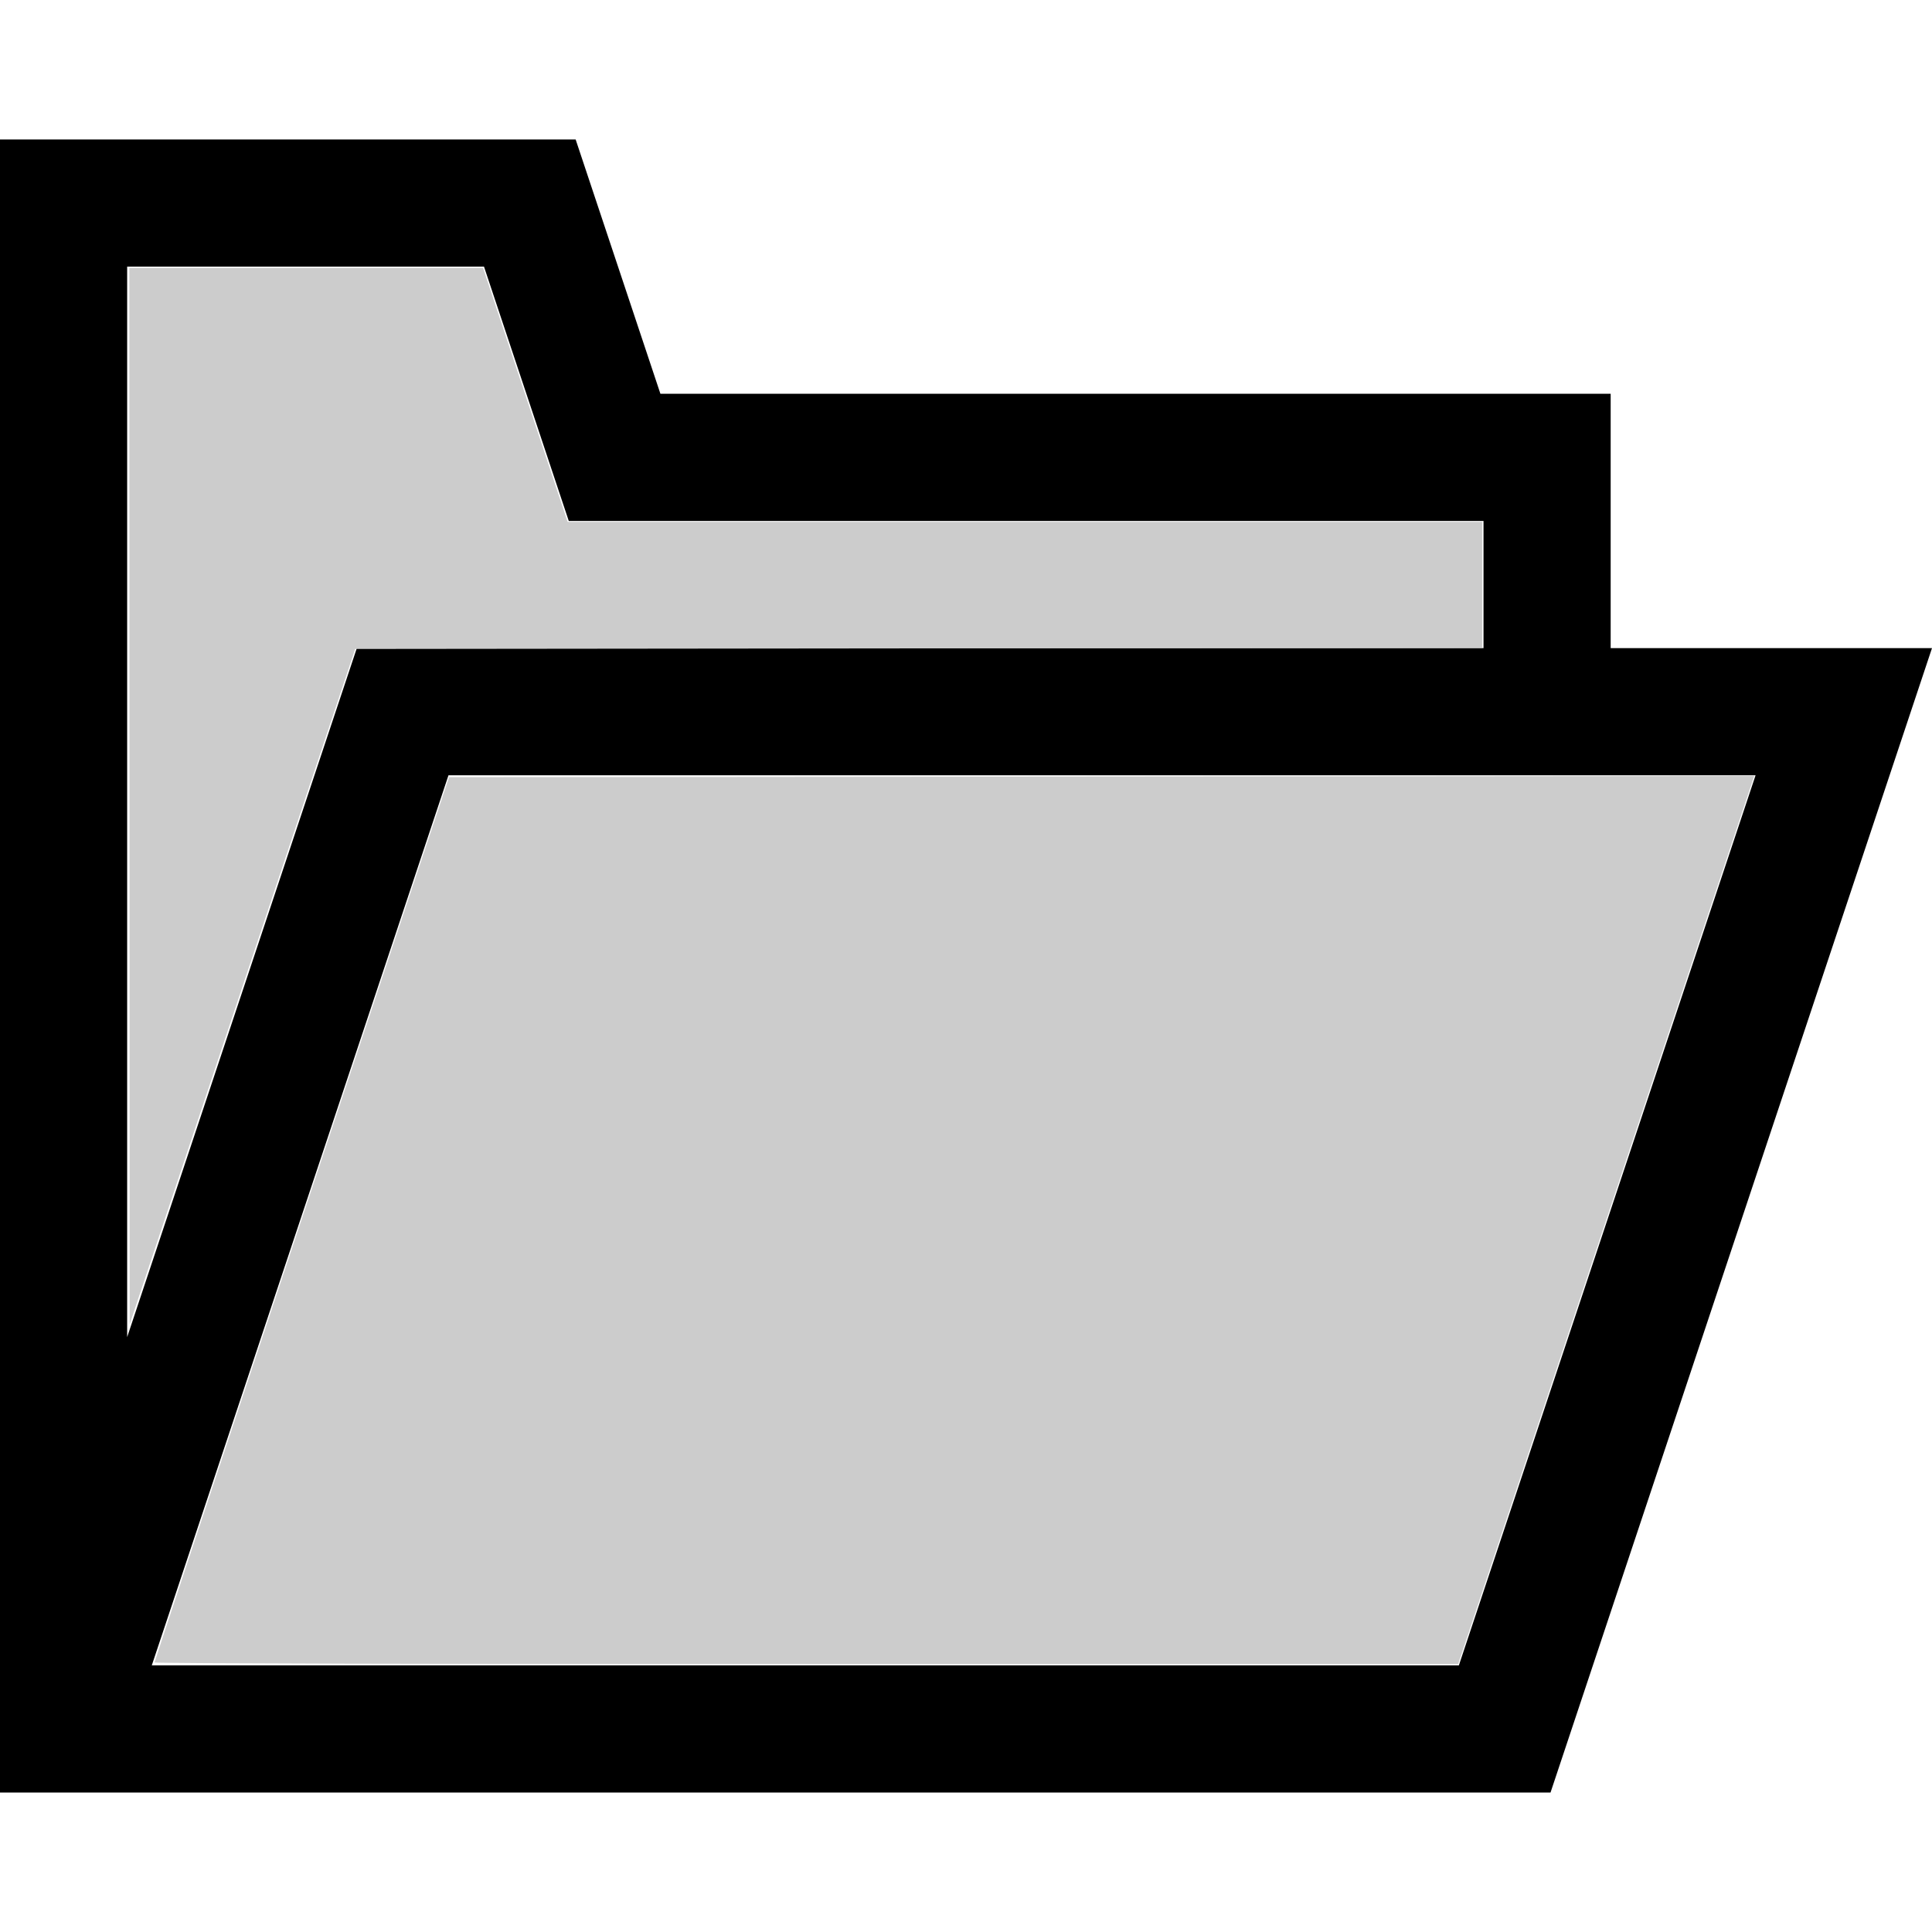 <?xml version="1.0" encoding="UTF-8" standalone="no"?>
<!-- Uploaded to: SVG Repo, www.svgrepo.com, Generator: SVG Repo Mixer Tools -->

<svg
   version="1.1"
   id="Layer_1"
   width="800px"
   height="800px"
   viewBox="0 0 512 512"
   xml:space="preserve"
   sodipodi:docname="folder-gray.svg"
   inkscape:version="1.1.2 (0a00cf5339, 2022-02-04)"
   xmlns:inkscape="http://www.inkscape.org/namespaces/inkscape"
   xmlns:sodipodi="http://sodipodi.sourceforge.net/DTD/sodipodi-0.dtd"
   xmlns="http://www.w3.org/2000/svg"
   xmlns:svg="http://www.w3.org/2000/svg"><defs
   id="defs11" /><sodipodi:namedview
   id="namedview9"
   pagecolor="#ffffff"
   bordercolor="#666666"
   borderopacity="1.0"
   inkscape:pageshadow="2"
   inkscape:pageopacity="0.0"
   inkscape:pagecheckerboard="0"
   showgrid="false"
   inkscape:zoom="1.055"
   inkscape:cx="399.52607"
   inkscape:cy="400"
   inkscape:window-width="1920"
   inkscape:window-height="1029"
   inkscape:window-x="1920"
   inkscape:window-y="27"
   inkscape:window-maximized="1"
   inkscape:current-layer="Layer_1" />
<g
   id="g6">
	<g
   id="g4">
		<path
   d="M426.844,171.755v-67.396H175.018l-22.465-67.396H0v438.076h410.905L512,171.755H426.844z M33.698,70.66h94.566    l22.465,67.396h242.416v33.698H94.566L33.698,354.359V70.66z M386.617,441.34H40.226l78.629-235.887h346.391L386.617,441.34z"
   id="path2" />
	</g>
</g>
<path
   style="fill:#cccccc;stroke-width:0.948"
   d="m 53.629,329.621 -0.075,-218.72 h 73.232 73.232 l 17.516,52.607 17.516,52.607 h 189.346 189.346 v 26.064 26.064 l -233.333,0.239 -233.333,0.239 -46.687,139.81 -46.687,139.81 z"
   id="path82"
   transform="scale(0.64)" /><path
   style="fill:#cccccc;stroke-width:0.948"
   d="m 63.981,688.387 c 0,-0.392 27.441,-83.034 60.98,-183.649 l 60.98,-182.937 270.221,-0.239 270.221,-0.239 -61.294,183.888 -61.294,183.888 H 333.888 c -148.449,0 -269.907,-0.321 -269.907,-0.713 z"
   id="path121"
   transform="scale(0.64)" /></svg>
